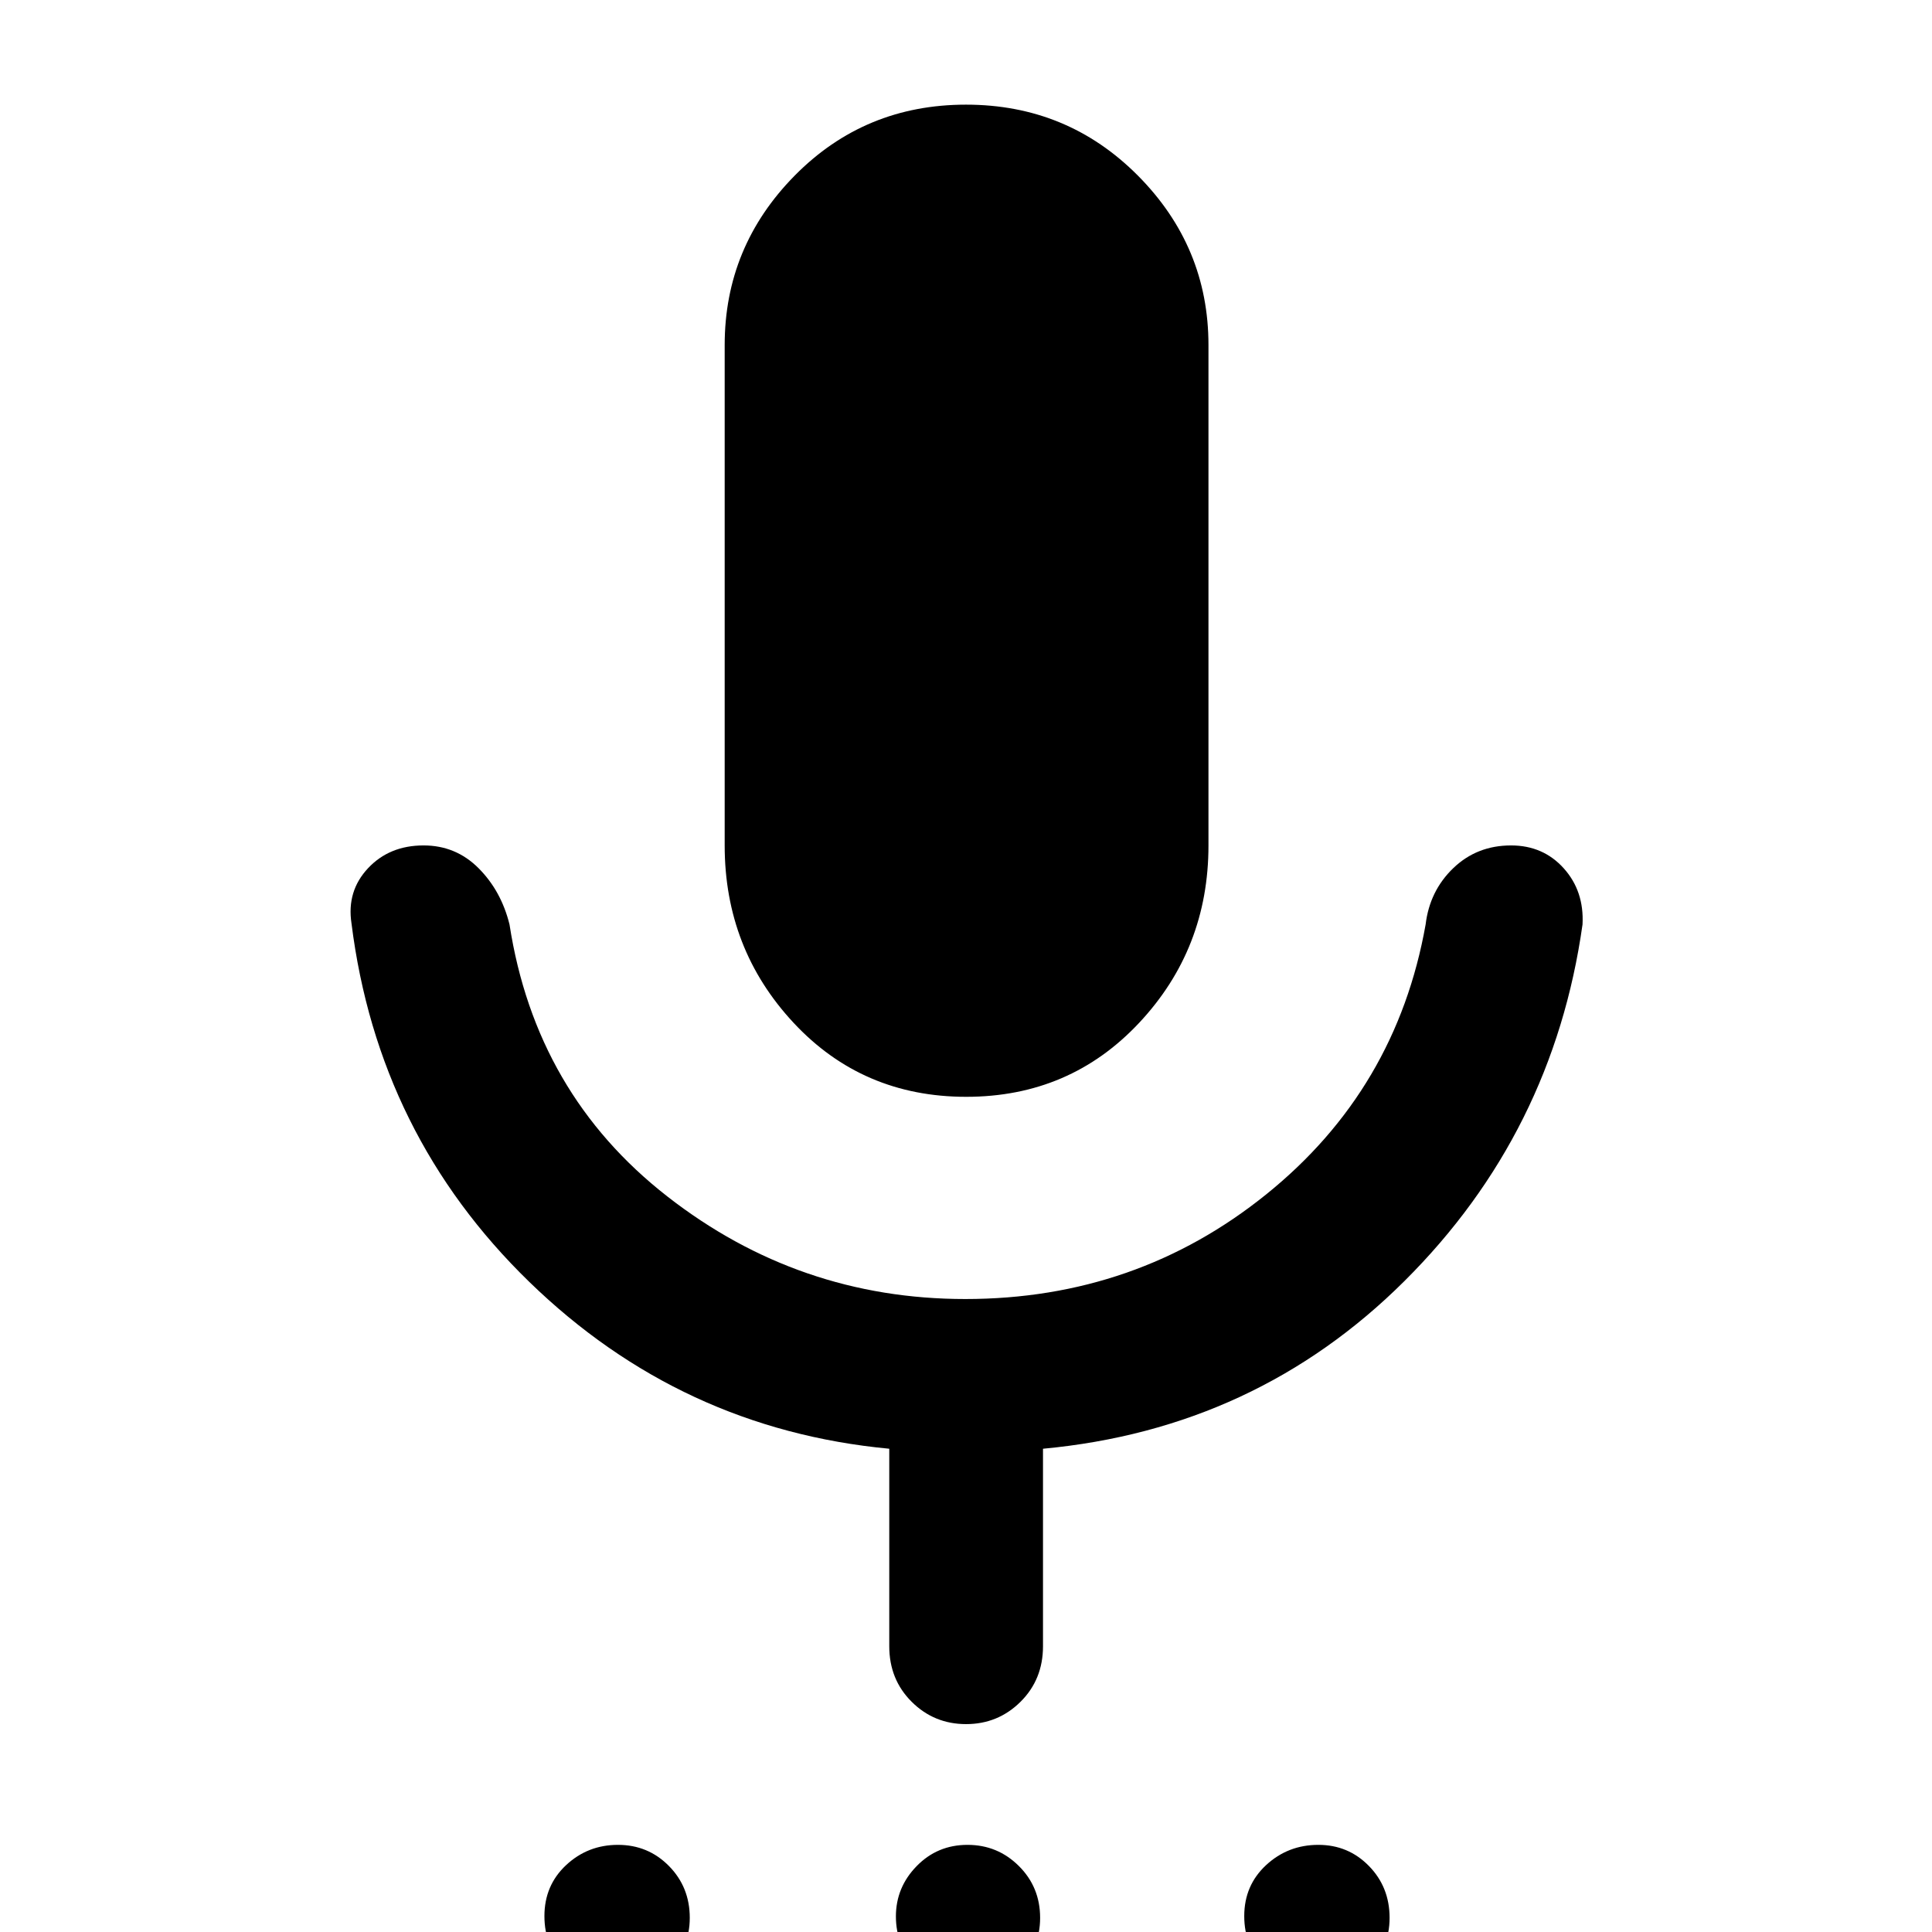 <svg xmlns="http://www.w3.org/2000/svg" height="48" viewBox="0 -960 960 960" width="48"><path d="M305.91 28.35q-14.86 0-25.13-10.5-10.26-10.51-10.26-25.77 0-15.25 10.78-25.32 10.78-10.06 25.76-10.06 14.98 0 25.33 10.5 10.35 10.5 10.35 25.76 0 15.26-10.86 25.32-10.87 10.07-25.97 10.07Zm173.83 0q-14.76 0-24.66-10.83-9.91-10.83-9.91-25.26 0-14.43 10.31-25 10.3-10.56 25.26-10.56t25.52 10.5q10.57 10.5 10.57 25.76 0 15.26-10.74 25.32-10.74 10.07-26.35 10.07Zm174.2 0q-14.98 0-25.33-10.5-10.35-10.51-10.35-25.77 0-15.25 10.86-25.32 10.87-10.06 25.97-10.06 14.86 0 25.13 10.5 10.26 10.5 10.26 25.76 0 15.26-10.78 25.32-10.78 10.07-25.76 10.07ZM480.1-415q-51.49 0-85.75-36.75t-34.26-88.16v-248.61q0-48.91 34.77-84.2Q429.62-908 480.01-908q50.38 0 85.43 35.28 35.04 35.29 35.04 84.2v248.61q0 51.41-34.45 88.16Q531.59-415 480.1-415Zm-38.23 273v-98.13q-103.61-9.79-178.84-82.88t-88.38-178.21q-2.43-15.98 8.2-27.34 10.62-11.35 27.63-11.35 16 0 27.28 11.28 11.28 11.28 15.41 27.98 13 84.13 78.39 135.13t148.07 51q85.07 0 149.63-52.07 64.57-52.06 79.13-134.06 2-16.7 13.74-27.98 11.74-11.28 28.7-11.28 15.95 0 26.17 11.35 10.22 11.36 9.35 27.91-14.6 103.63-88.43 177.14-73.83 73.51-179.66 83.38V-142q0 16.53-11.17 27.61-11.18 11.09-27.06 11.09-15.87 0-27.02-11.09-11.14-11.08-11.14-27.61Z"/></svg>
